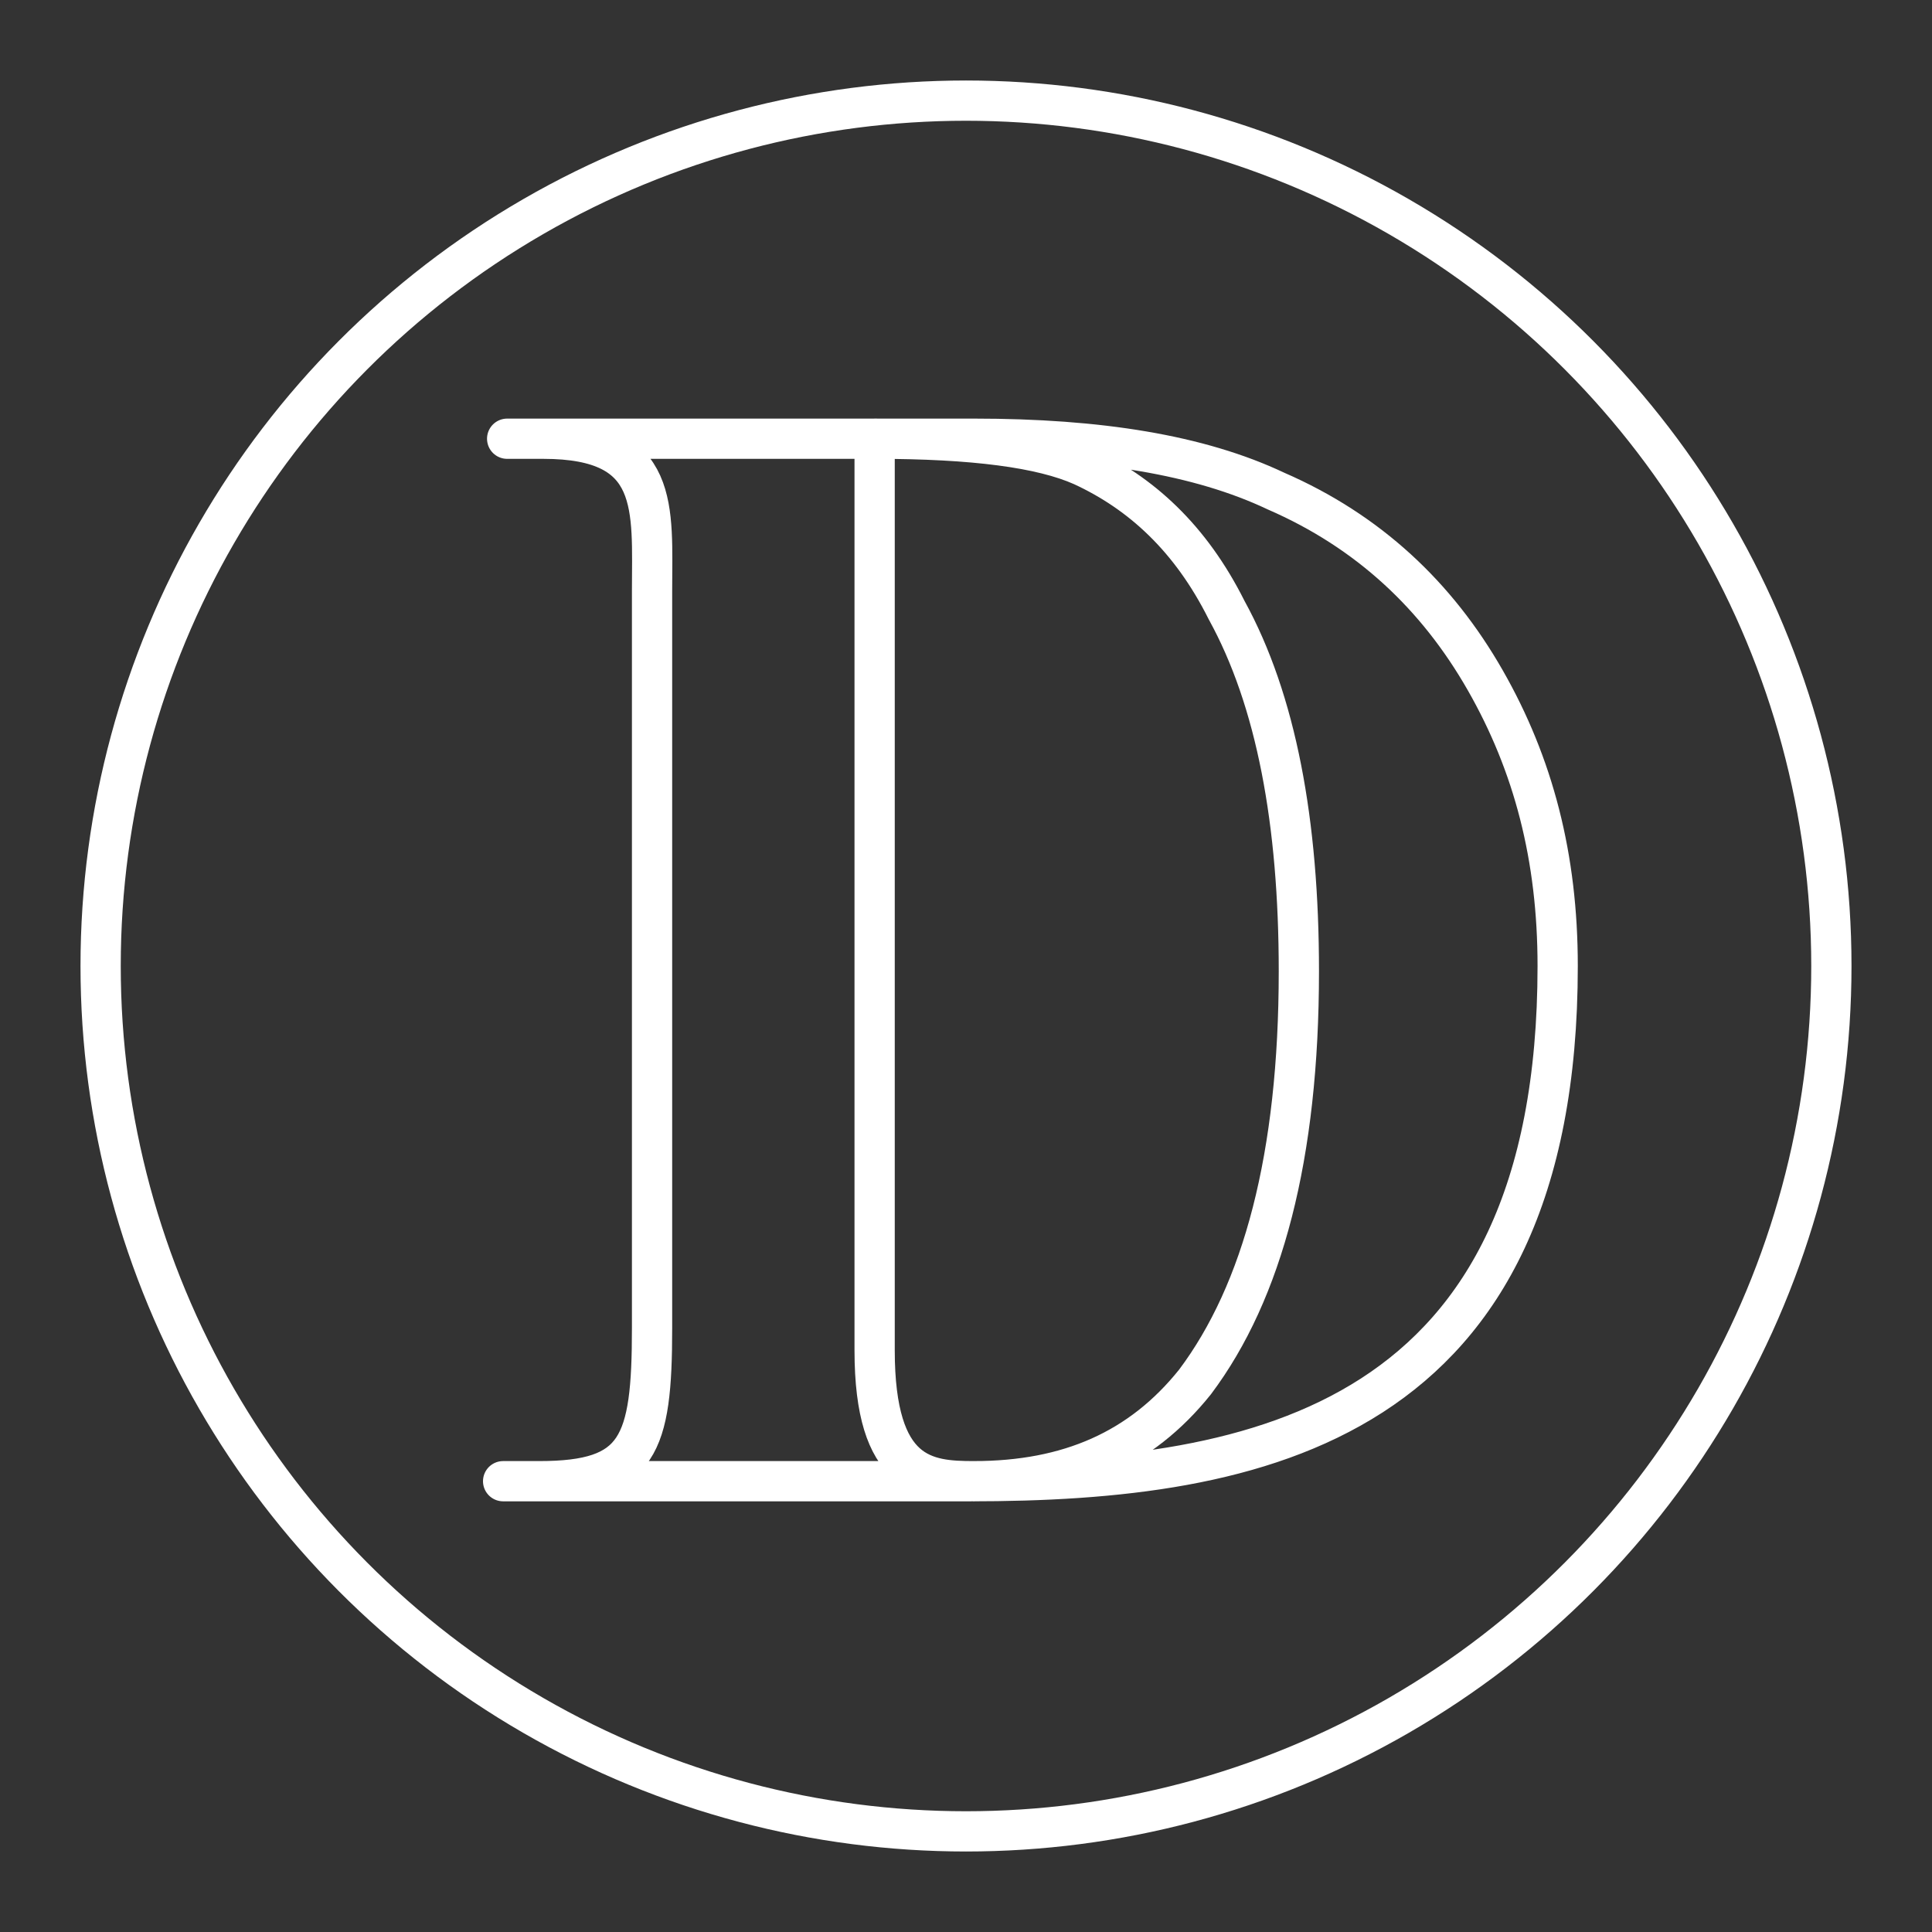 <?xml version="1.0" encoding="UTF-8"?><svg id="a" xmlns="http://www.w3.org/2000/svg" viewBox="0 0 48 48"><rect x="0" y="0" width="48" height="48" fill="#333333" stroke="none"/><defs><style>.b{fill:none;stroke:#fff;stroke-linecap:round;stroke-linejoin:round;}</style></defs><circle class="b" cx="24" cy="24" r="21.5"/><path class="b" d="m13.4,36.8c2.465,0,2.8-.885,2.8-3.8V14.7c0-2.075.227-3.8-2.7-3.8m-.9,0h11.6c3.1,0,5.6.4,7.5,1.3,2.3,1,4,2.6,5.2,4.7s1.8,4.4,1.8,7.1c0,11.383-7.445,12.8-14.6,12.8h-11.6m9.23-25.9v22.648c0,3.141,1.275,3.252,2.467,3.252,2.354,0,4.149-.785,5.494-2.467,1.682-2.242,2.579-5.606,2.579-10.203,0-3.7-.561-6.727-1.794-8.97-.897-1.794-2.13-2.915-3.588-3.588-1.009-.449-2.691-.673-5.158-.673Z"/></svg>